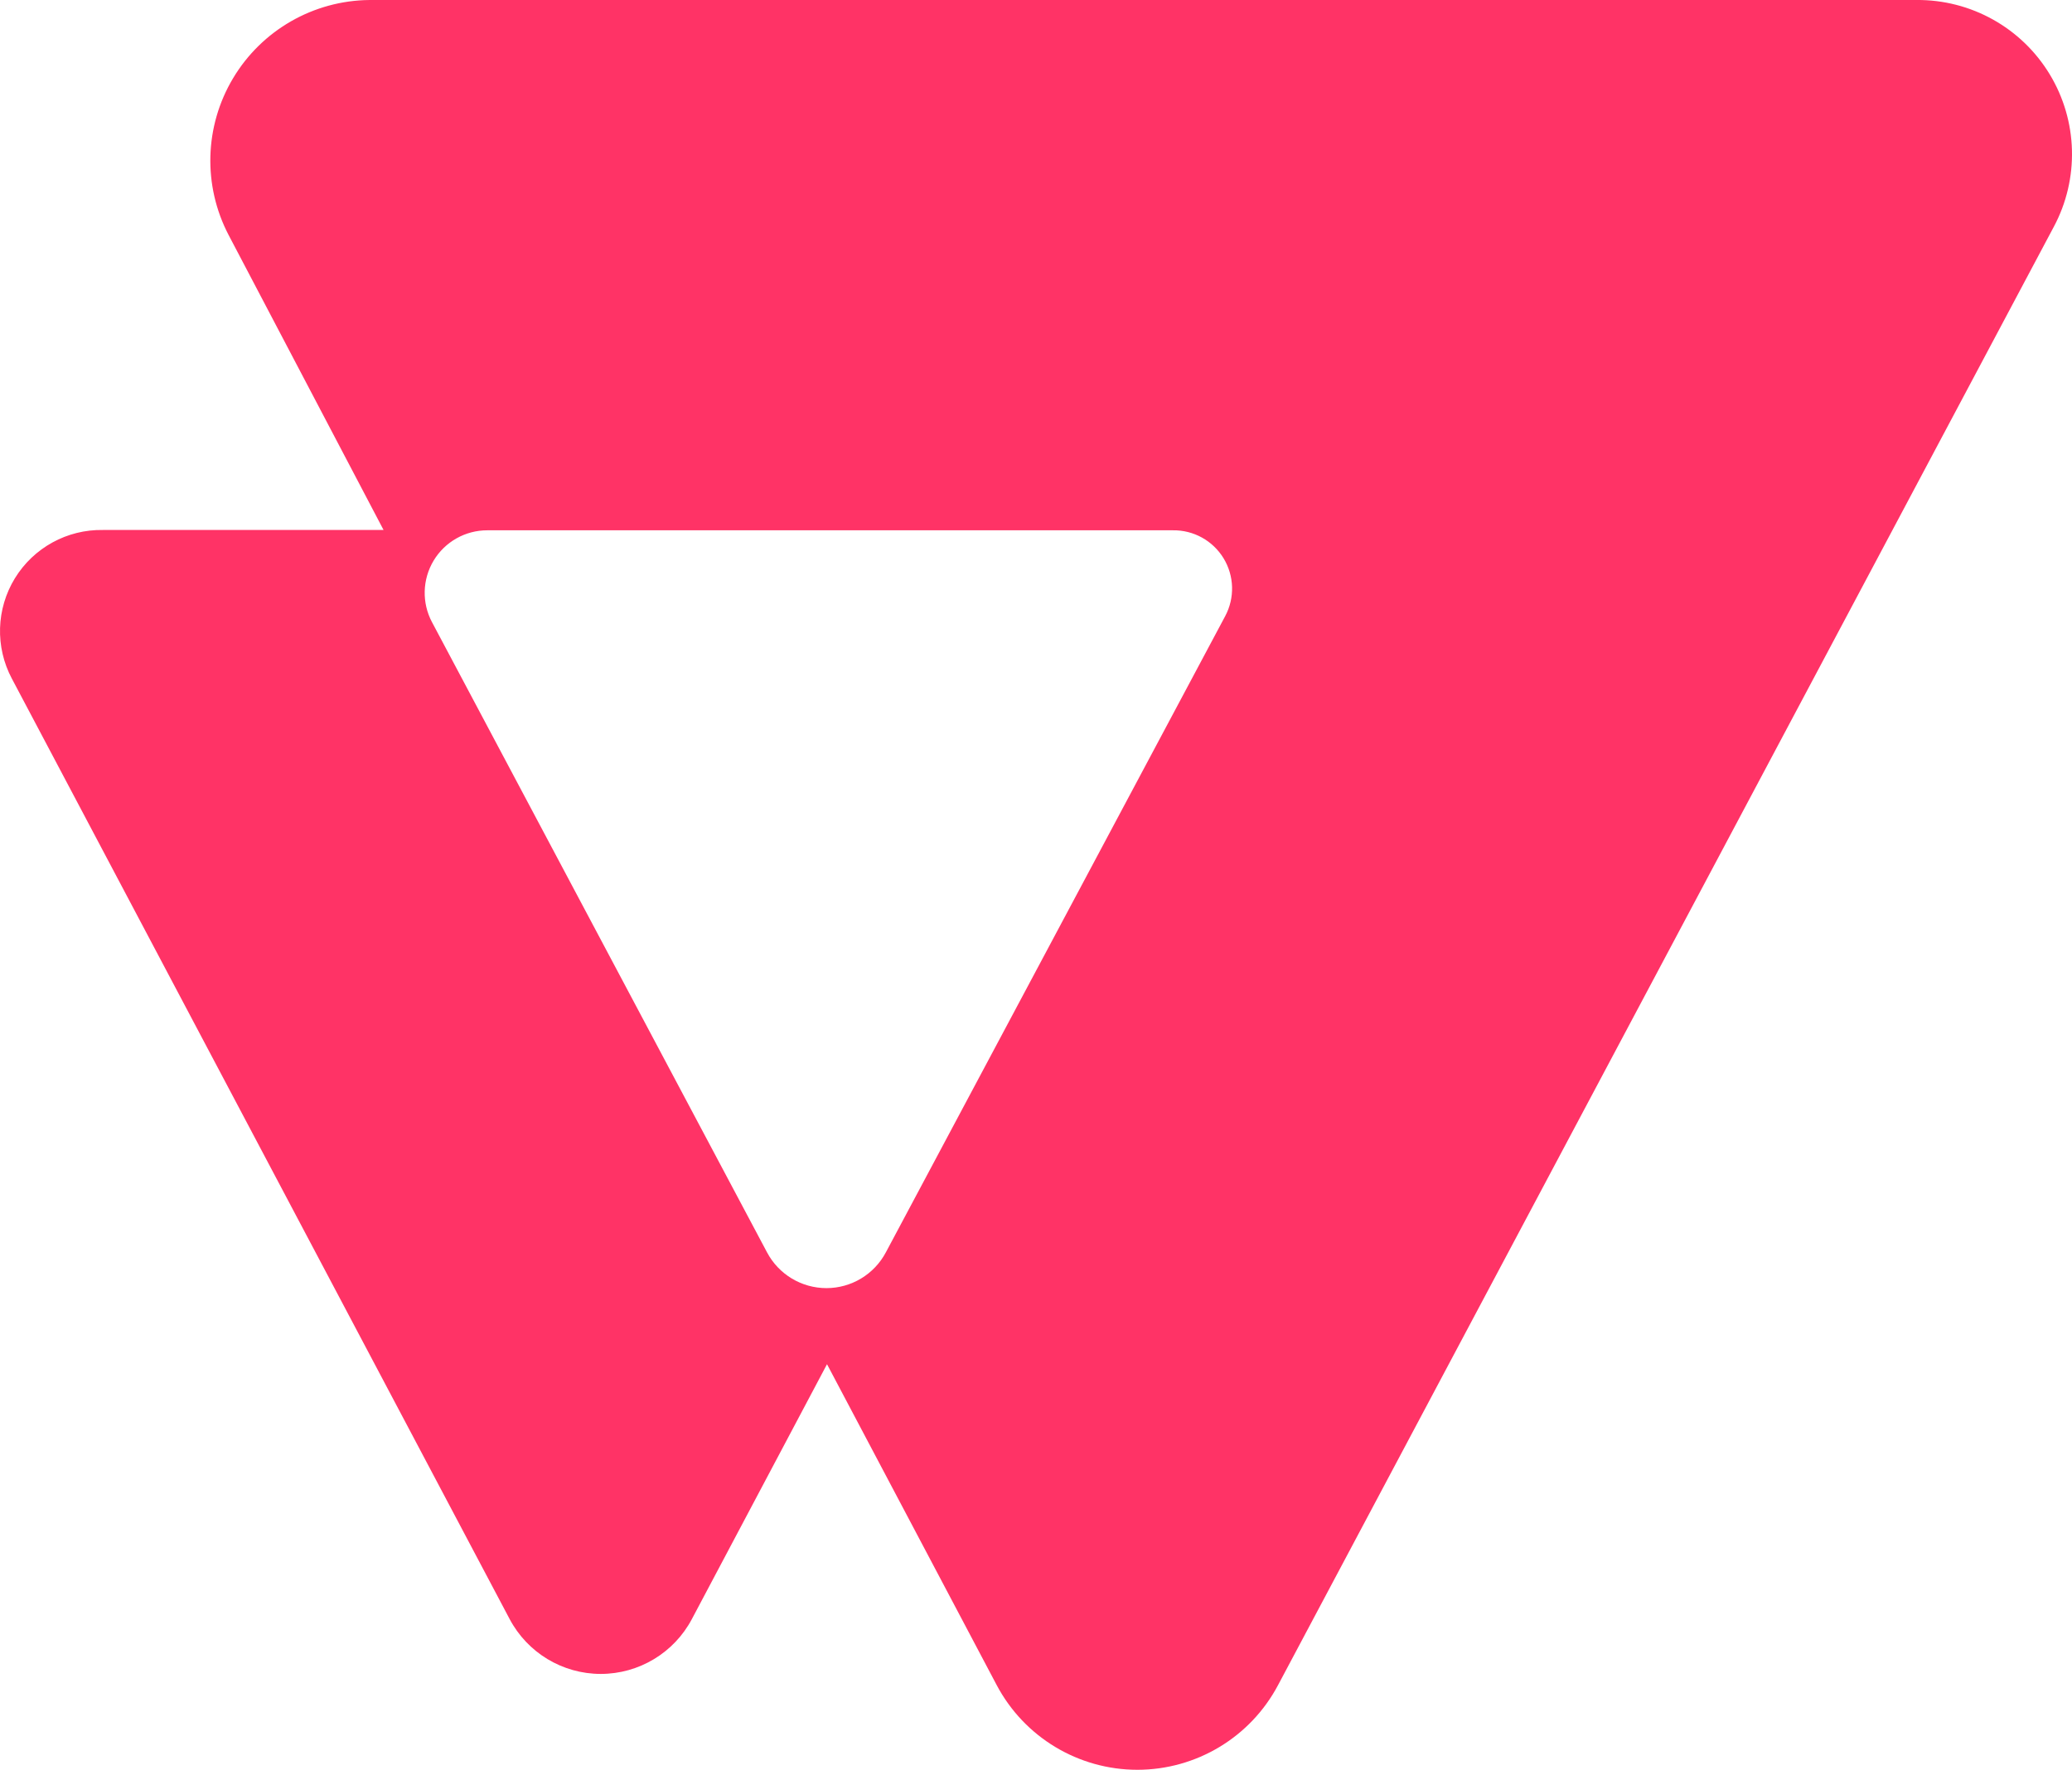 <?xml version="1.0" encoding="UTF-8" standalone="no"?>
<svg
   xmlns:dc="http://purl.org/dc/elements/1.1/"
   xmlns:cc="http://creativecommons.org/ns#"
   xmlns:rdf="http://www.w3.org/1999/02/22-rdf-syntax-ns#"
   xmlns:svg="http://www.w3.org/2000/svg"
   xmlns="http://www.w3.org/2000/svg"
   xmlns:sodipodi="http://sodipodi.sourceforge.net/DTD/sodipodi-0.dtd"
   xmlns:inkscape="http://www.inkscape.org/namespaces/inkscape"
   width="128.212"
   height="109.531"
   viewBox="0 0 128.212 109.531"
   version="1.1"
   id="svg857"
   sodipodi:docname="VTEX_Logo.svg"
   inkscape:version="0.92.2 (5c3e80d, 2017-08-06)">
  <sodipodi:namedview
     pagecolor="#ffffff"
     bordercolor="#666666"
     borderopacity="1"
     objecttolerance="10"
     gridtolerance="10"
     guidetolerance="10"
     inkscape:pageopacity="0"
     inkscape:pageshadow="2"
     inkscape:window-width="1920"
     inkscape:window-height="1017"
     id="namedview859"
     showgrid="false"
     inkscape:zoom="2.5173001"
     inkscape:cx="134.13413"
     inkscape:cy="71.067708"
     inkscape:window-x="-8"
     inkscape:window-y="-8"
     inkscape:window-maximized="1"
     inkscape:current-layer="svg857" />
  <!-- Generator: Sketch 42 (36781) - http://www.bohemiancoding.com/sketch -->
  <title
     id="title839">Artboard</title>
  <desc
     id="desc841">Created with Sketch.</desc>
  <defs
     id="defs843" />
  <path
     style="fill:#ff3366;fill-rule:nonzero;stroke:none;stroke-width:1"
     inkscape:connector-curvature="0"
     id="path852"
     d="M 118.584,4.0964929e-4 H 22.864 C 19.4,0.032 16.203,1.865 14.425,4.837 12.646,7.81 12.544,11.494 14.154,14.56 l 9.58,18.24 h -17.36 c -2.218,-0.04 -4.291,1.096 -5.451,2.987 -1.159,1.891 -1.231,4.255 -0.189,6.213 l 30.8,58.2 c 1.105,2.09 3.276,3.398 5.64,3.398 2.364,0 4.535,-1.308 5.64,-3.398 l 8.36,-15.77 10.5,19.86 c 1.707,3.224 5.057,5.241 8.705,5.241 3.648,0 6.998,-2.017 8.705,-5.241 l 48,-90.25 c 1.589,-2.971 1.494,-6.559 -0.251,-9.441 -1.745,-2.882 -4.88,-4.63 -8.249,-4.599 z M 75.814,38.13 l -21,39.38 c -0.722,1.36 -2.135,2.211 -3.675,2.211 -1.54,0 -2.954,-0.85 -3.675,-2.211 l -20.73,-39 c -0.64,-1.2 -0.602,-2.648 0.098,-3.814 0.701,-1.166 1.962,-1.878 3.322,-1.876 h 42.42 c 1.278,-0.02 2.471,0.638 3.137,1.729 0.666,1.091 0.705,2.453 0.103,3.581 z" />
</svg>
